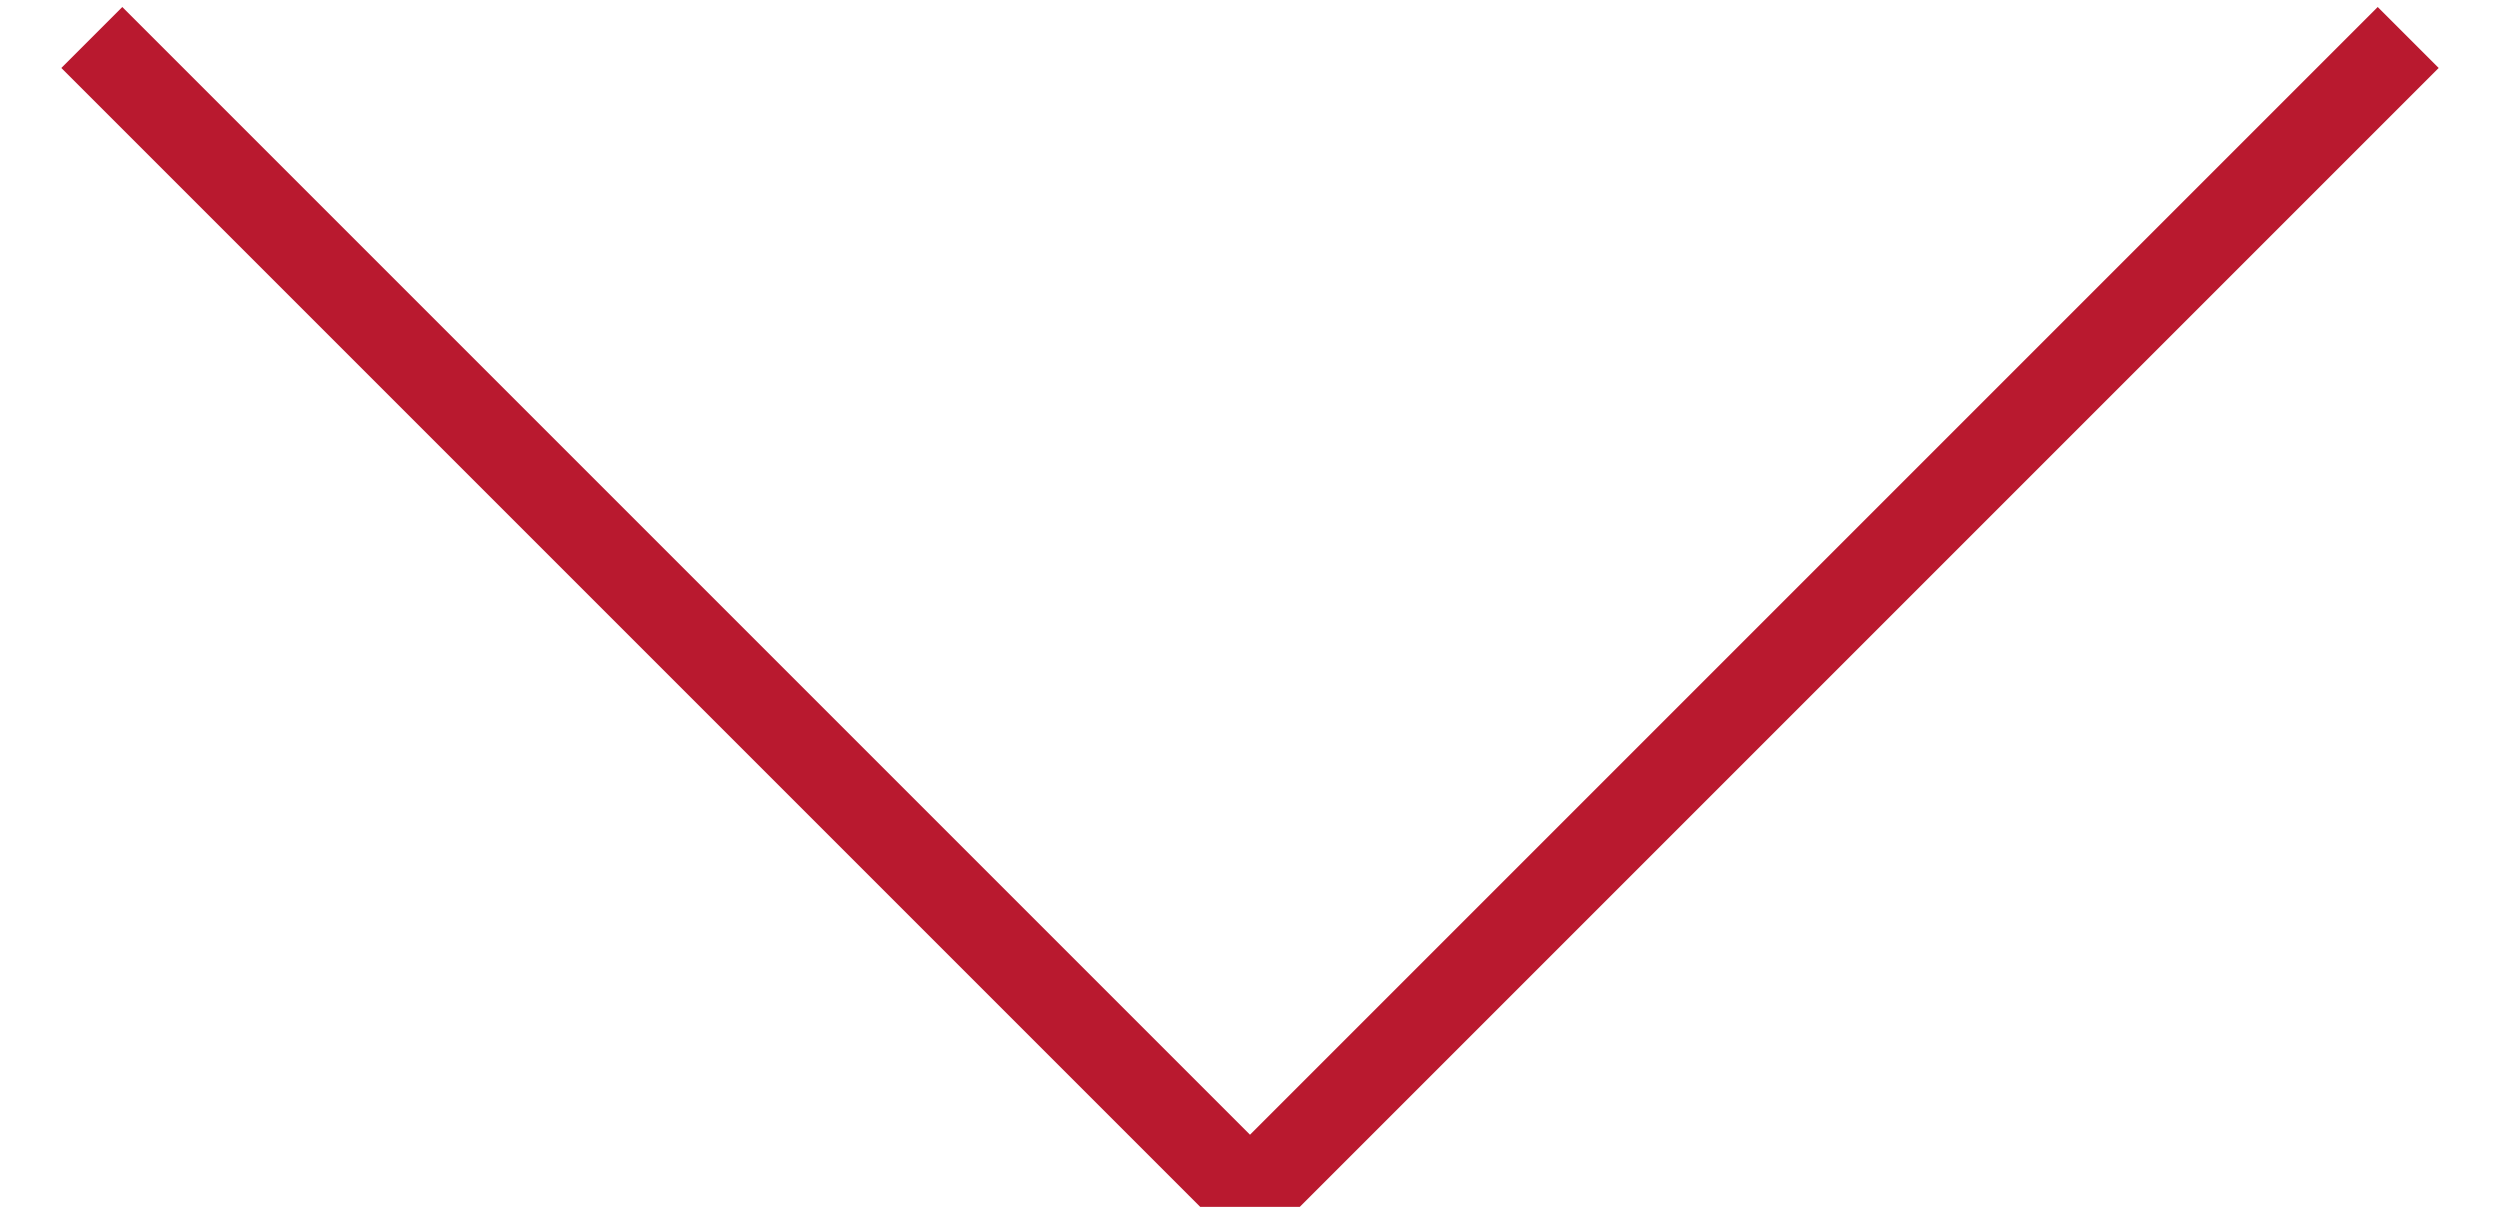 <?xml version="1.0" encoding="UTF-8"?>
<svg width="29px" height="14px" viewBox="0 0 29 14" version="1.1" xmlns="http://www.w3.org/2000/svg" xmlns:xlink="http://www.w3.org/1999/xlink">
    <!-- Generator: Sketch 63.1 (92452) - https://sketch.com -->
    <title>Rectangle</title>
    <desc>Created with Sketch.</desc>
    <g id="Page-1" stroke="none" stroke-width="1" fill="none" fill-rule="evenodd">
        <g id="HOME---tableau-01" transform="translate(-1111, -923)" stroke="#B9192F">
            <polyline id="Rectangle" transform="translate(1125.5, 923.435) rotate(45) translate(-1125.5, -923.435) " points="1135 913.935 1135 932.935 1116 932.935"></polyline>
        </g>
    </g>
</svg>